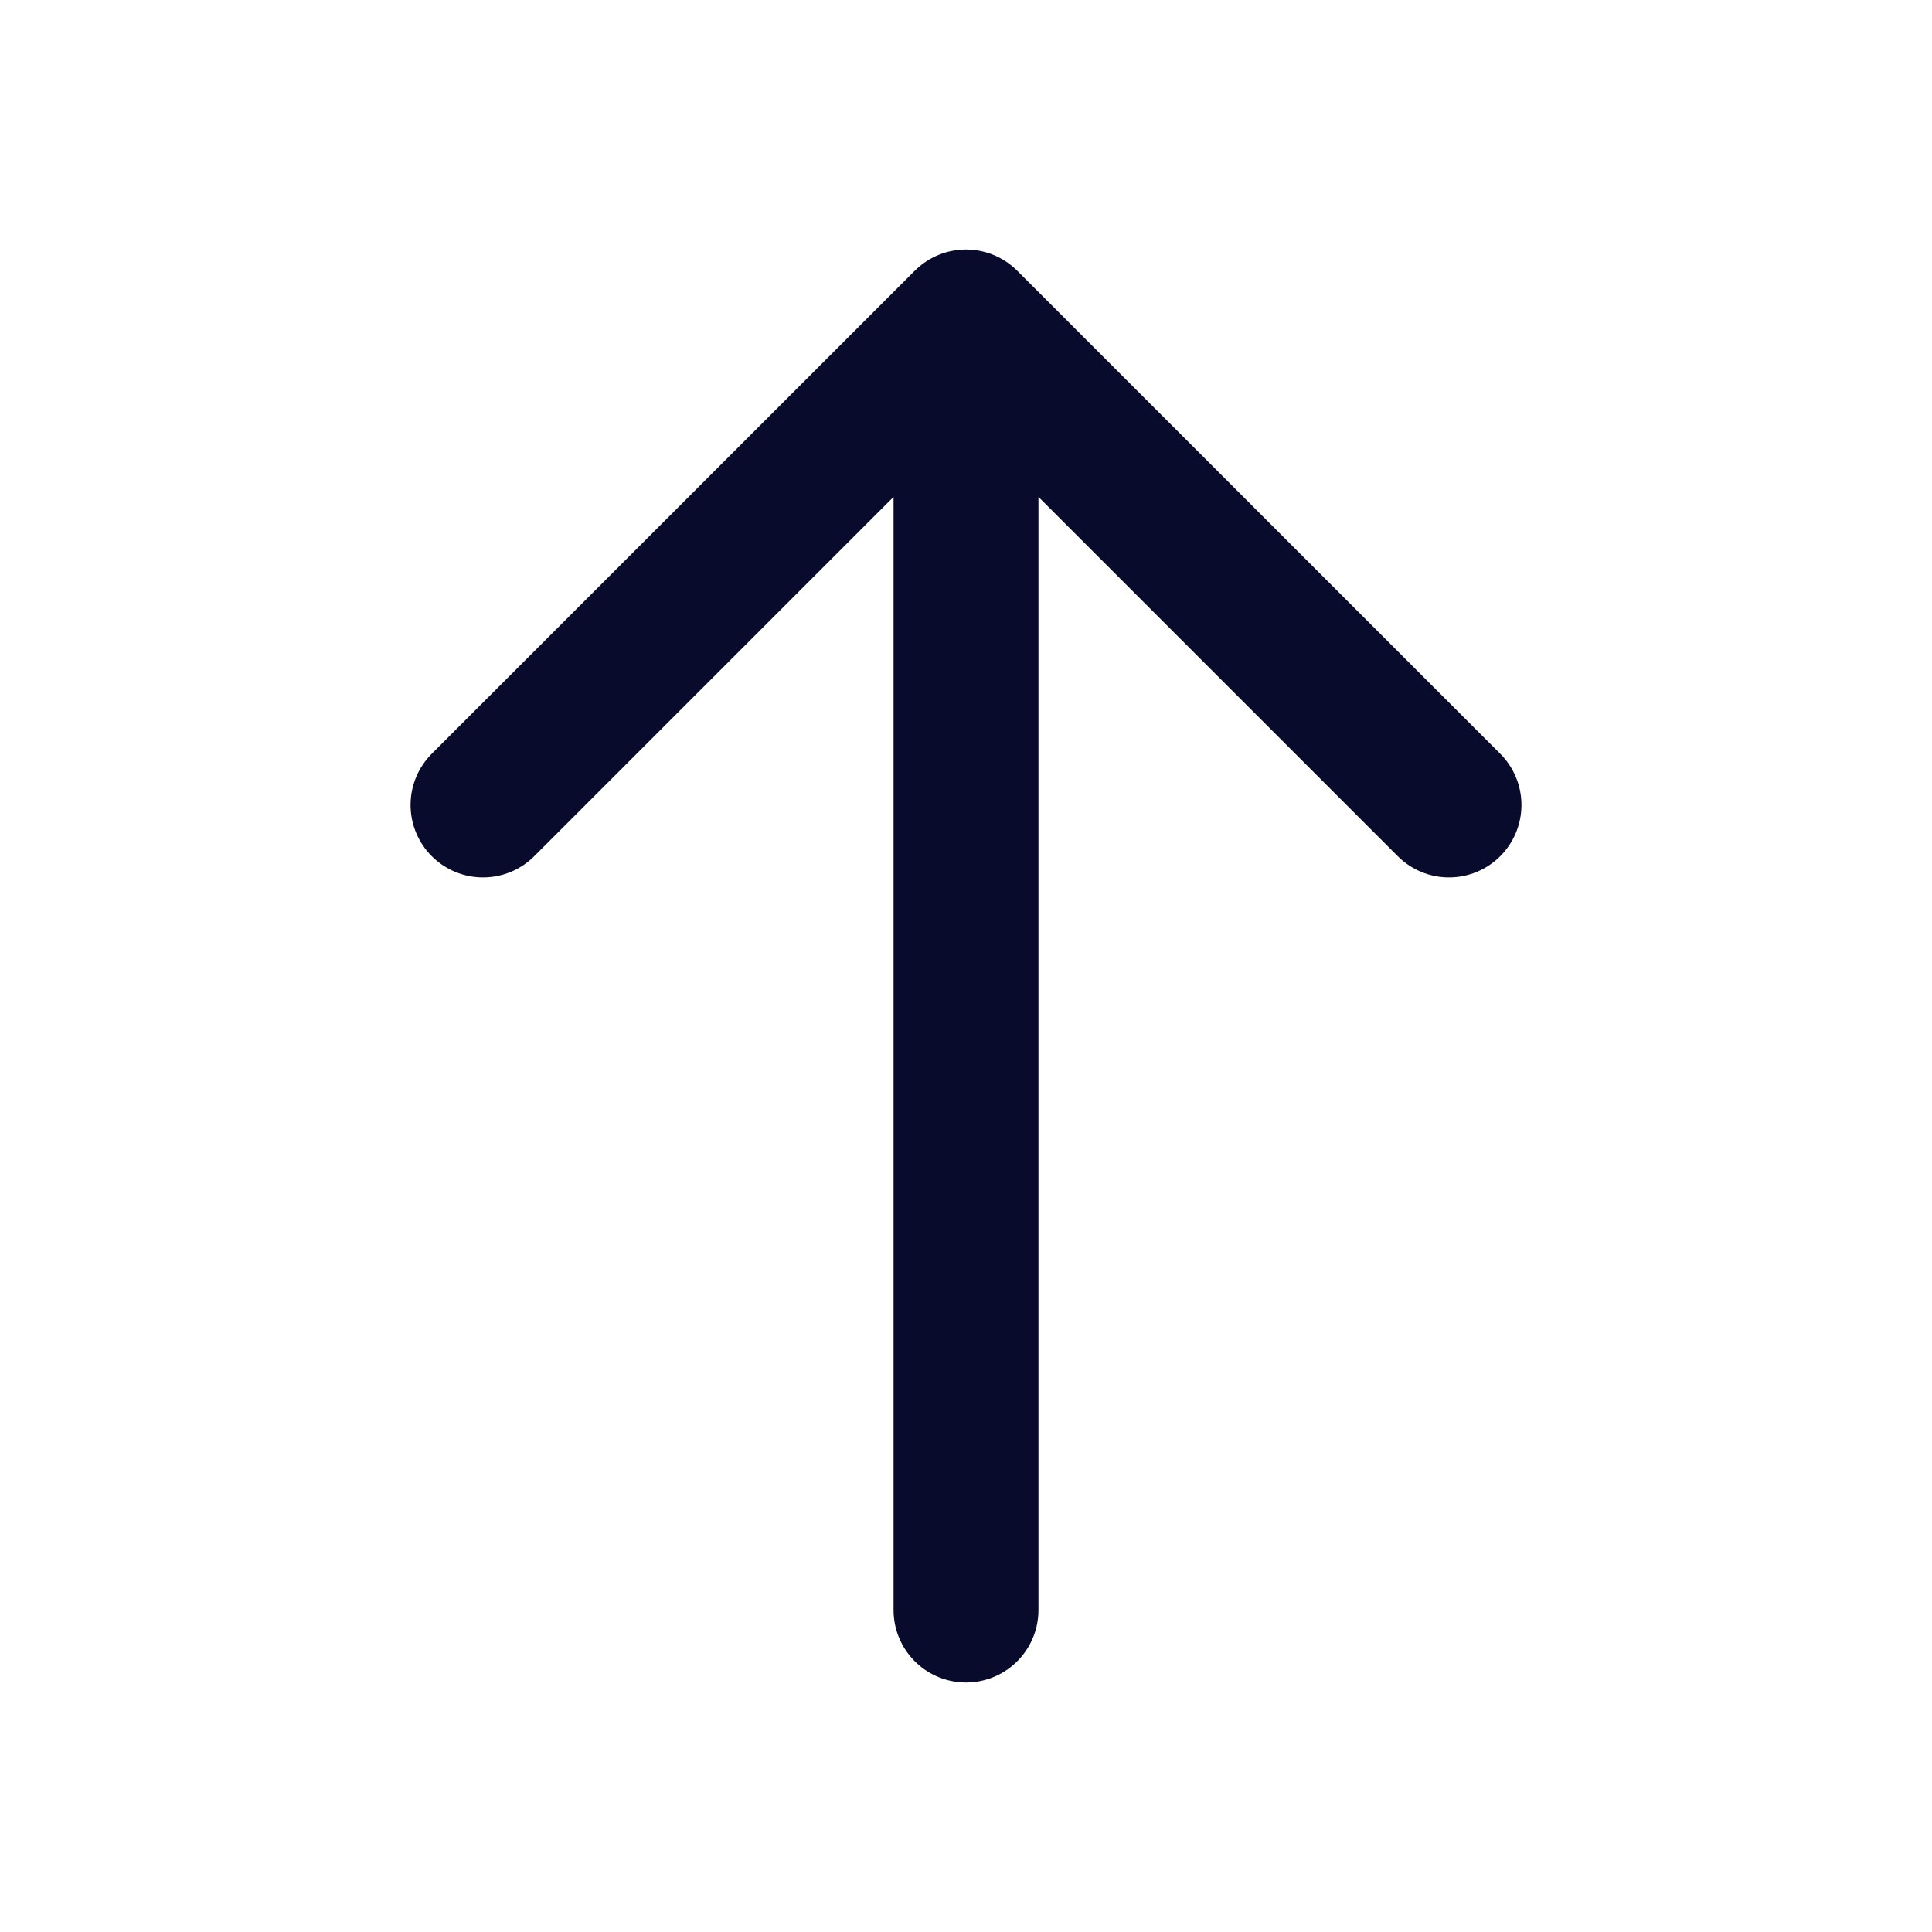 <svg width="20" height="20" fill="none" xmlns="http://www.w3.org/2000/svg"><path d="M10 16.667V3.333m0 0-5 5m5-5 5 5" stroke="#080B2B" stroke-width="1.5" stroke-linecap="round" stroke-linejoin="round"/></svg>